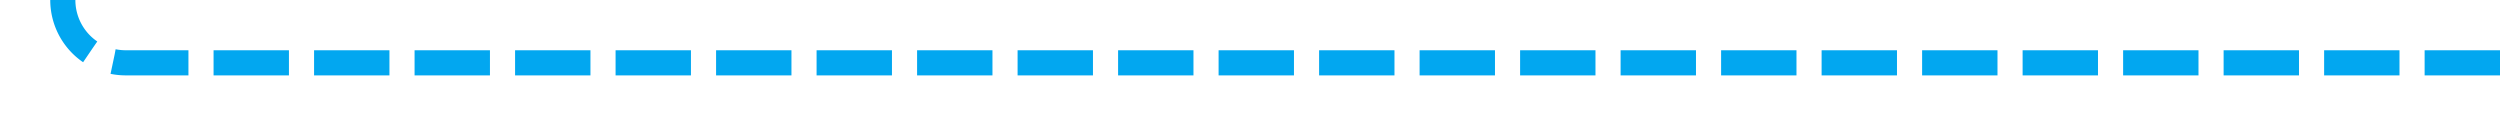 ﻿<?xml version="1.0" encoding="utf-8"?>
<svg version="1.1" xmlns:xlink="http://www.w3.org/1999/xlink" width="199px" height="10px" preserveAspectRatio="xMinYMid meet" viewBox="525 577  199 8" xmlns="http://www.w3.org/2000/svg">
  <path d="M 724 581  L 535 581  A 5 5 0 0 1 530 576 L 530 405  A 5 5 0 0 0 525 400 L 505 400  A 5 5 0 0 1 500 395 L 500 341  A 5 5 0 0 1 505 336 L 510 336  " stroke-width="2" stroke-dasharray="6,2" stroke="#02a7f0" fill="none" />
</svg>